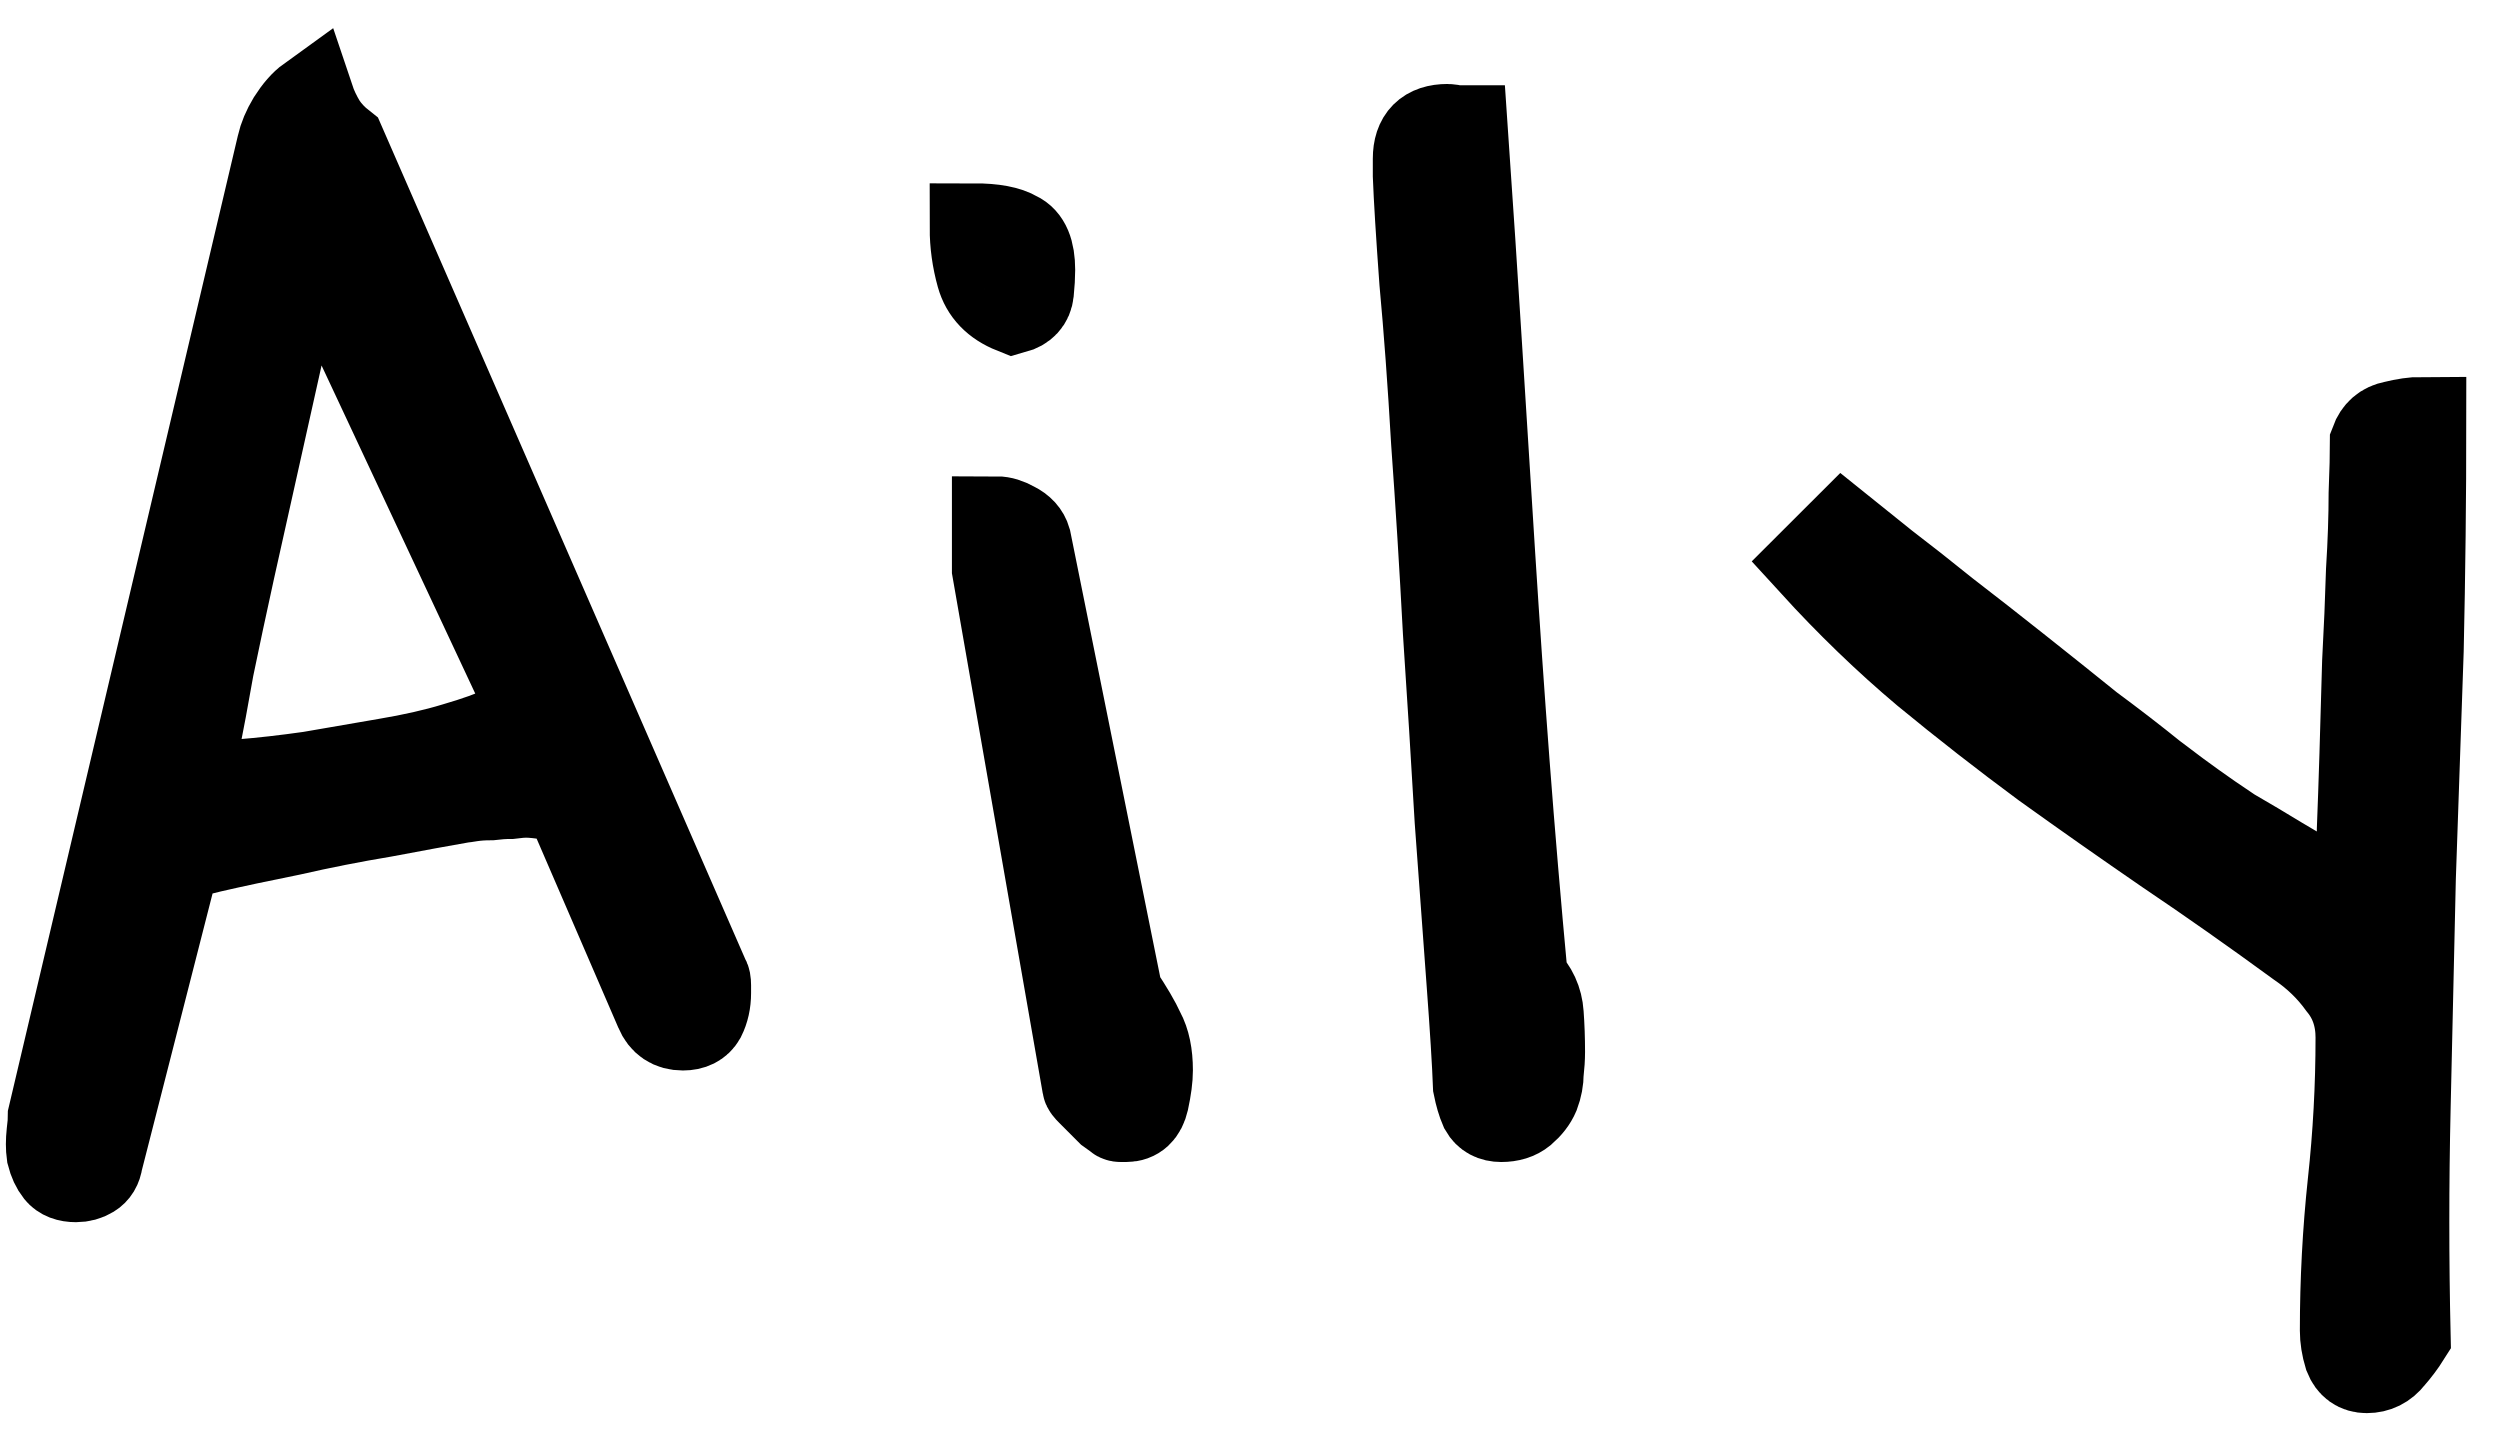 <svg width="56" height="32" viewBox="0 0 56 32" fill="none" xmlns="http://www.w3.org/2000/svg">
<path d="M1.703 26.377C1.527 26.377 1.4 26.328 1.322 26.23C1.244 26.133 1.186 26.006 1.146 25.85C1.127 25.713 1.127 25.557 1.146 25.381C1.166 25.225 1.176 25.098 1.176 25L6.303 3.262C6.342 3.086 6.42 2.9 6.537 2.705C6.674 2.49 6.811 2.334 6.947 2.236C7.006 2.412 7.094 2.598 7.211 2.793C7.328 2.969 7.475 3.125 7.65 3.262L15.795 21.924C15.815 21.943 15.824 21.992 15.824 22.07V22.246C15.824 22.441 15.785 22.617 15.707 22.773C15.629 22.91 15.492 22.979 15.297 22.979C15.043 22.979 14.867 22.861 14.77 22.627L12.719 17.881C12.719 17.861 12.592 17.842 12.338 17.822C12.104 17.783 11.918 17.764 11.781 17.764C11.703 17.764 11.586 17.773 11.43 17.793C11.293 17.793 11.146 17.803 10.99 17.822C10.834 17.822 10.688 17.832 10.551 17.852C10.434 17.871 10.365 17.881 10.346 17.881C9.896 17.959 9.311 18.066 8.588 18.203C7.885 18.32 7.191 18.457 6.508 18.613C5.824 18.75 5.229 18.877 4.721 18.994C4.232 19.111 3.969 19.189 3.93 19.229L2.201 25.996C2.182 26.133 2.123 26.23 2.025 26.289C1.928 26.348 1.82 26.377 1.703 26.377ZM6.947 5.283C6.928 5.342 6.898 5.42 6.859 5.518C6.84 5.596 6.811 5.693 6.771 5.811C6.732 5.908 6.703 6.006 6.684 6.104C6.664 6.201 6.645 6.27 6.625 6.309C6.488 6.816 6.342 7.432 6.186 8.154L5.16 12.754C4.984 13.555 4.828 14.287 4.691 14.951C4.574 15.615 4.467 16.191 4.369 16.68C4.291 17.168 4.252 17.48 4.252 17.617C4.525 17.617 4.906 17.598 5.395 17.559C5.883 17.52 6.4 17.461 6.947 17.383C7.514 17.285 8.08 17.188 8.646 17.09C9.232 16.992 9.75 16.875 10.199 16.738C10.668 16.602 11.049 16.465 11.342 16.328C11.635 16.172 11.781 16.016 11.781 15.859C11.781 15.82 11.771 15.762 11.752 15.684C11.752 15.586 11.742 15.518 11.723 15.479L6.947 5.283Z" fill="black"/>
<path d="M22.323 11.67C22.44 11.67 22.567 11.709 22.703 11.787C22.86 11.865 22.957 11.973 22.996 12.109L25.047 22.275C25.282 22.627 25.448 22.91 25.545 23.125C25.662 23.34 25.721 23.623 25.721 23.975C25.721 24.15 25.692 24.375 25.633 24.648C25.575 24.902 25.438 25.029 25.223 25.029H25.106C25.067 25.029 25.047 25.02 25.047 25C25.008 24.98 24.95 24.941 24.871 24.883L24.432 24.443C24.373 24.385 24.344 24.346 24.344 24.326L22.323 12.754V11.67ZM21.825 5.107C22.254 5.107 22.567 5.166 22.762 5.283C22.977 5.381 23.084 5.635 23.084 6.045C23.084 6.182 23.075 6.348 23.055 6.543C23.035 6.738 22.918 6.865 22.703 6.924C22.313 6.768 22.069 6.514 21.971 6.162C21.873 5.811 21.825 5.459 21.825 5.107Z" fill="black"/>
<path d="M33.098 24.326C33.079 23.818 33.03 23.037 32.952 21.982C32.874 20.908 32.786 19.707 32.688 18.379C32.61 17.031 32.522 15.625 32.425 14.16C32.346 12.676 32.258 11.26 32.161 9.912C32.083 8.564 31.995 7.363 31.897 6.309C31.819 5.234 31.77 4.443 31.751 3.936V3.555C31.751 3.105 31.975 2.881 32.425 2.881C32.464 2.881 32.522 2.891 32.6 2.91C32.678 2.91 32.737 2.91 32.776 2.91C32.893 4.609 33.001 6.24 33.098 7.803C33.196 9.365 33.294 10.918 33.391 12.461C33.489 14.004 33.596 15.557 33.714 17.119C33.831 18.662 33.967 20.273 34.124 21.953C34.339 22.168 34.456 22.422 34.475 22.715C34.495 22.988 34.505 23.271 34.505 23.564C34.505 23.701 34.495 23.857 34.475 24.033C34.475 24.189 34.446 24.346 34.387 24.502C34.329 24.639 34.231 24.766 34.094 24.883C33.977 24.98 33.821 25.029 33.626 25.029C33.45 25.029 33.323 24.961 33.245 24.824C33.186 24.688 33.137 24.521 33.098 24.326Z" fill="black"/>
<path d="M52.517 29.805C52.517 28.691 52.575 27.588 52.692 26.494C52.809 25.42 52.868 24.336 52.868 23.242C52.868 22.773 52.731 22.373 52.458 22.041C52.204 21.689 51.892 21.387 51.52 21.133C50.505 20.391 49.519 19.697 48.562 19.053C47.624 18.408 46.706 17.764 45.808 17.119C44.909 16.455 44.02 15.762 43.142 15.039C42.282 14.316 41.442 13.506 40.622 12.607L41.296 11.934C41.491 12.09 41.794 12.334 42.204 12.666C42.614 12.979 43.073 13.34 43.581 13.75C44.089 14.141 44.626 14.56 45.192 15.01C45.759 15.459 46.296 15.889 46.804 16.299C47.331 16.689 47.8 17.051 48.21 17.383C48.62 17.695 48.923 17.92 49.118 18.057C49.333 18.213 49.616 18.408 49.968 18.643C50.339 18.857 50.7 19.072 51.052 19.287C51.423 19.502 51.745 19.697 52.019 19.873C52.312 20.029 52.477 20.107 52.517 20.107H52.868V19.727C52.888 19.473 52.897 19.092 52.897 18.584C52.917 18.076 52.937 17.51 52.956 16.885C52.975 16.24 52.995 15.557 53.015 14.834C53.054 14.111 53.083 13.428 53.102 12.783C53.142 12.139 53.161 11.562 53.161 11.055C53.181 10.547 53.19 10.166 53.19 9.912C53.269 9.697 53.415 9.57 53.63 9.531C53.864 9.473 54.069 9.443 54.245 9.443C54.245 11.143 54.225 12.852 54.187 14.57L54.011 19.668C53.972 21.387 53.933 23.105 53.894 24.824C53.855 26.523 53.855 28.223 53.894 29.922C53.796 30.078 53.679 30.234 53.542 30.391C53.405 30.566 53.23 30.654 53.015 30.654C52.819 30.654 52.683 30.557 52.605 30.361C52.546 30.166 52.517 29.98 52.517 29.805Z" fill="black"/>
<path d="M1.703 26.377C1.527 26.377 1.4 26.328 1.322 26.23C1.244 26.133 1.186 26.006 1.146 25.85C1.127 25.713 1.127 25.557 1.146 25.381C1.166 25.225 1.176 25.098 1.176 25L6.303 3.262C6.342 3.086 6.42 2.9 6.537 2.705C6.674 2.49 6.811 2.334 6.947 2.236C7.006 2.412 7.094 2.598 7.211 2.793C7.328 2.969 7.475 3.125 7.65 3.262L15.795 21.924C15.815 21.943 15.824 21.992 15.824 22.07V22.246C15.824 22.441 15.785 22.617 15.707 22.773C15.629 22.91 15.492 22.979 15.297 22.979C15.043 22.979 14.867 22.861 14.77 22.627L12.719 17.881C12.719 17.861 12.592 17.842 12.338 17.822C12.104 17.783 11.918 17.764 11.781 17.764C11.703 17.764 11.586 17.773 11.43 17.793C11.293 17.793 11.146 17.803 10.99 17.822C10.834 17.822 10.688 17.832 10.551 17.852C10.434 17.871 10.365 17.881 10.346 17.881C9.896 17.959 9.311 18.066 8.588 18.203C7.885 18.32 7.191 18.457 6.508 18.613C5.824 18.75 5.229 18.877 4.721 18.994C4.232 19.111 3.969 19.189 3.93 19.229L2.201 25.996C2.182 26.133 2.123 26.23 2.025 26.289C1.928 26.348 1.82 26.377 1.703 26.377ZM6.947 5.283C6.928 5.342 6.898 5.42 6.859 5.518C6.84 5.596 6.811 5.693 6.771 5.811C6.732 5.908 6.703 6.006 6.684 6.104C6.664 6.201 6.645 6.27 6.625 6.309C6.488 6.816 6.342 7.432 6.186 8.154L5.16 12.754C4.984 13.555 4.828 14.287 4.691 14.951C4.574 15.615 4.467 16.191 4.369 16.68C4.291 17.168 4.252 17.48 4.252 17.617C4.525 17.617 4.906 17.598 5.395 17.559C5.883 17.52 6.4 17.461 6.947 17.383C7.514 17.285 8.08 17.188 8.646 17.09C9.232 16.992 9.75 16.875 10.199 16.738C10.668 16.602 11.049 16.465 11.342 16.328C11.635 16.172 11.781 16.016 11.781 15.859C11.781 15.82 11.771 15.762 11.752 15.684C11.752 15.586 11.742 15.518 11.723 15.479L6.947 5.283Z" stroke="black" stroke-width="2"/>
<path d="M22.323 11.67C22.44 11.67 22.567 11.709 22.703 11.787C22.86 11.865 22.957 11.973 22.996 12.109L25.047 22.275C25.282 22.627 25.448 22.91 25.545 23.125C25.662 23.34 25.721 23.623 25.721 23.975C25.721 24.15 25.692 24.375 25.633 24.648C25.575 24.902 25.438 25.029 25.223 25.029H25.106C25.067 25.029 25.047 25.02 25.047 25C25.008 24.98 24.95 24.941 24.871 24.883L24.432 24.443C24.373 24.385 24.344 24.346 24.344 24.326L22.323 12.754V11.67ZM21.825 5.107C22.254 5.107 22.567 5.166 22.762 5.283C22.977 5.381 23.084 5.635 23.084 6.045C23.084 6.182 23.075 6.348 23.055 6.543C23.035 6.738 22.918 6.865 22.703 6.924C22.313 6.768 22.069 6.514 21.971 6.162C21.873 5.811 21.825 5.459 21.825 5.107Z" stroke="black" stroke-width="2"/>
<path d="M33.098 24.326C33.079 23.818 33.03 23.037 32.952 21.982C32.874 20.908 32.786 19.707 32.688 18.379C32.61 17.031 32.522 15.625 32.425 14.16C32.346 12.676 32.258 11.26 32.161 9.912C32.083 8.564 31.995 7.363 31.897 6.309C31.819 5.234 31.77 4.443 31.751 3.936V3.555C31.751 3.105 31.975 2.881 32.425 2.881C32.464 2.881 32.522 2.891 32.6 2.91C32.678 2.91 32.737 2.91 32.776 2.91C32.893 4.609 33.001 6.24 33.098 7.803C33.196 9.365 33.294 10.918 33.391 12.461C33.489 14.004 33.596 15.557 33.714 17.119C33.831 18.662 33.967 20.273 34.124 21.953C34.339 22.168 34.456 22.422 34.475 22.715C34.495 22.988 34.505 23.271 34.505 23.564C34.505 23.701 34.495 23.857 34.475 24.033C34.475 24.189 34.446 24.346 34.387 24.502C34.329 24.639 34.231 24.766 34.094 24.883C33.977 24.98 33.821 25.029 33.626 25.029C33.45 25.029 33.323 24.961 33.245 24.824C33.186 24.688 33.137 24.521 33.098 24.326Z" stroke="black" stroke-width="2"/>
<path d="M52.517 29.805C52.517 28.691 52.575 27.588 52.692 26.494C52.809 25.42 52.868 24.336 52.868 23.242C52.868 22.773 52.731 22.373 52.458 22.041C52.204 21.689 51.892 21.387 51.52 21.133C50.505 20.391 49.519 19.697 48.562 19.053C47.624 18.408 46.706 17.764 45.808 17.119C44.909 16.455 44.02 15.762 43.142 15.039C42.282 14.316 41.442 13.506 40.622 12.607L41.296 11.934C41.491 12.09 41.794 12.334 42.204 12.666C42.614 12.979 43.073 13.34 43.581 13.75C44.089 14.141 44.626 14.56 45.192 15.01C45.759 15.459 46.296 15.889 46.804 16.299C47.331 16.689 47.8 17.051 48.21 17.383C48.62 17.695 48.923 17.92 49.118 18.057C49.333 18.213 49.616 18.408 49.968 18.643C50.339 18.857 50.7 19.072 51.052 19.287C51.423 19.502 51.745 19.697 52.019 19.873C52.312 20.029 52.477 20.107 52.517 20.107H52.868V19.727C52.888 19.473 52.897 19.092 52.897 18.584C52.917 18.076 52.937 17.51 52.956 16.885C52.975 16.24 52.995 15.557 53.015 14.834C53.054 14.111 53.083 13.428 53.102 12.783C53.142 12.139 53.161 11.562 53.161 11.055C53.181 10.547 53.19 10.166 53.19 9.912C53.269 9.697 53.415 9.57 53.63 9.531C53.864 9.473 54.069 9.443 54.245 9.443C54.245 11.143 54.225 12.852 54.187 14.57L54.011 19.668C53.972 21.387 53.933 23.105 53.894 24.824C53.855 26.523 53.855 28.223 53.894 29.922C53.796 30.078 53.679 30.234 53.542 30.391C53.405 30.566 53.23 30.654 53.015 30.654C52.819 30.654 52.683 30.557 52.605 30.361C52.546 30.166 52.517 29.98 52.517 29.805Z" stroke="black" stroke-width="2"/>
</svg>
